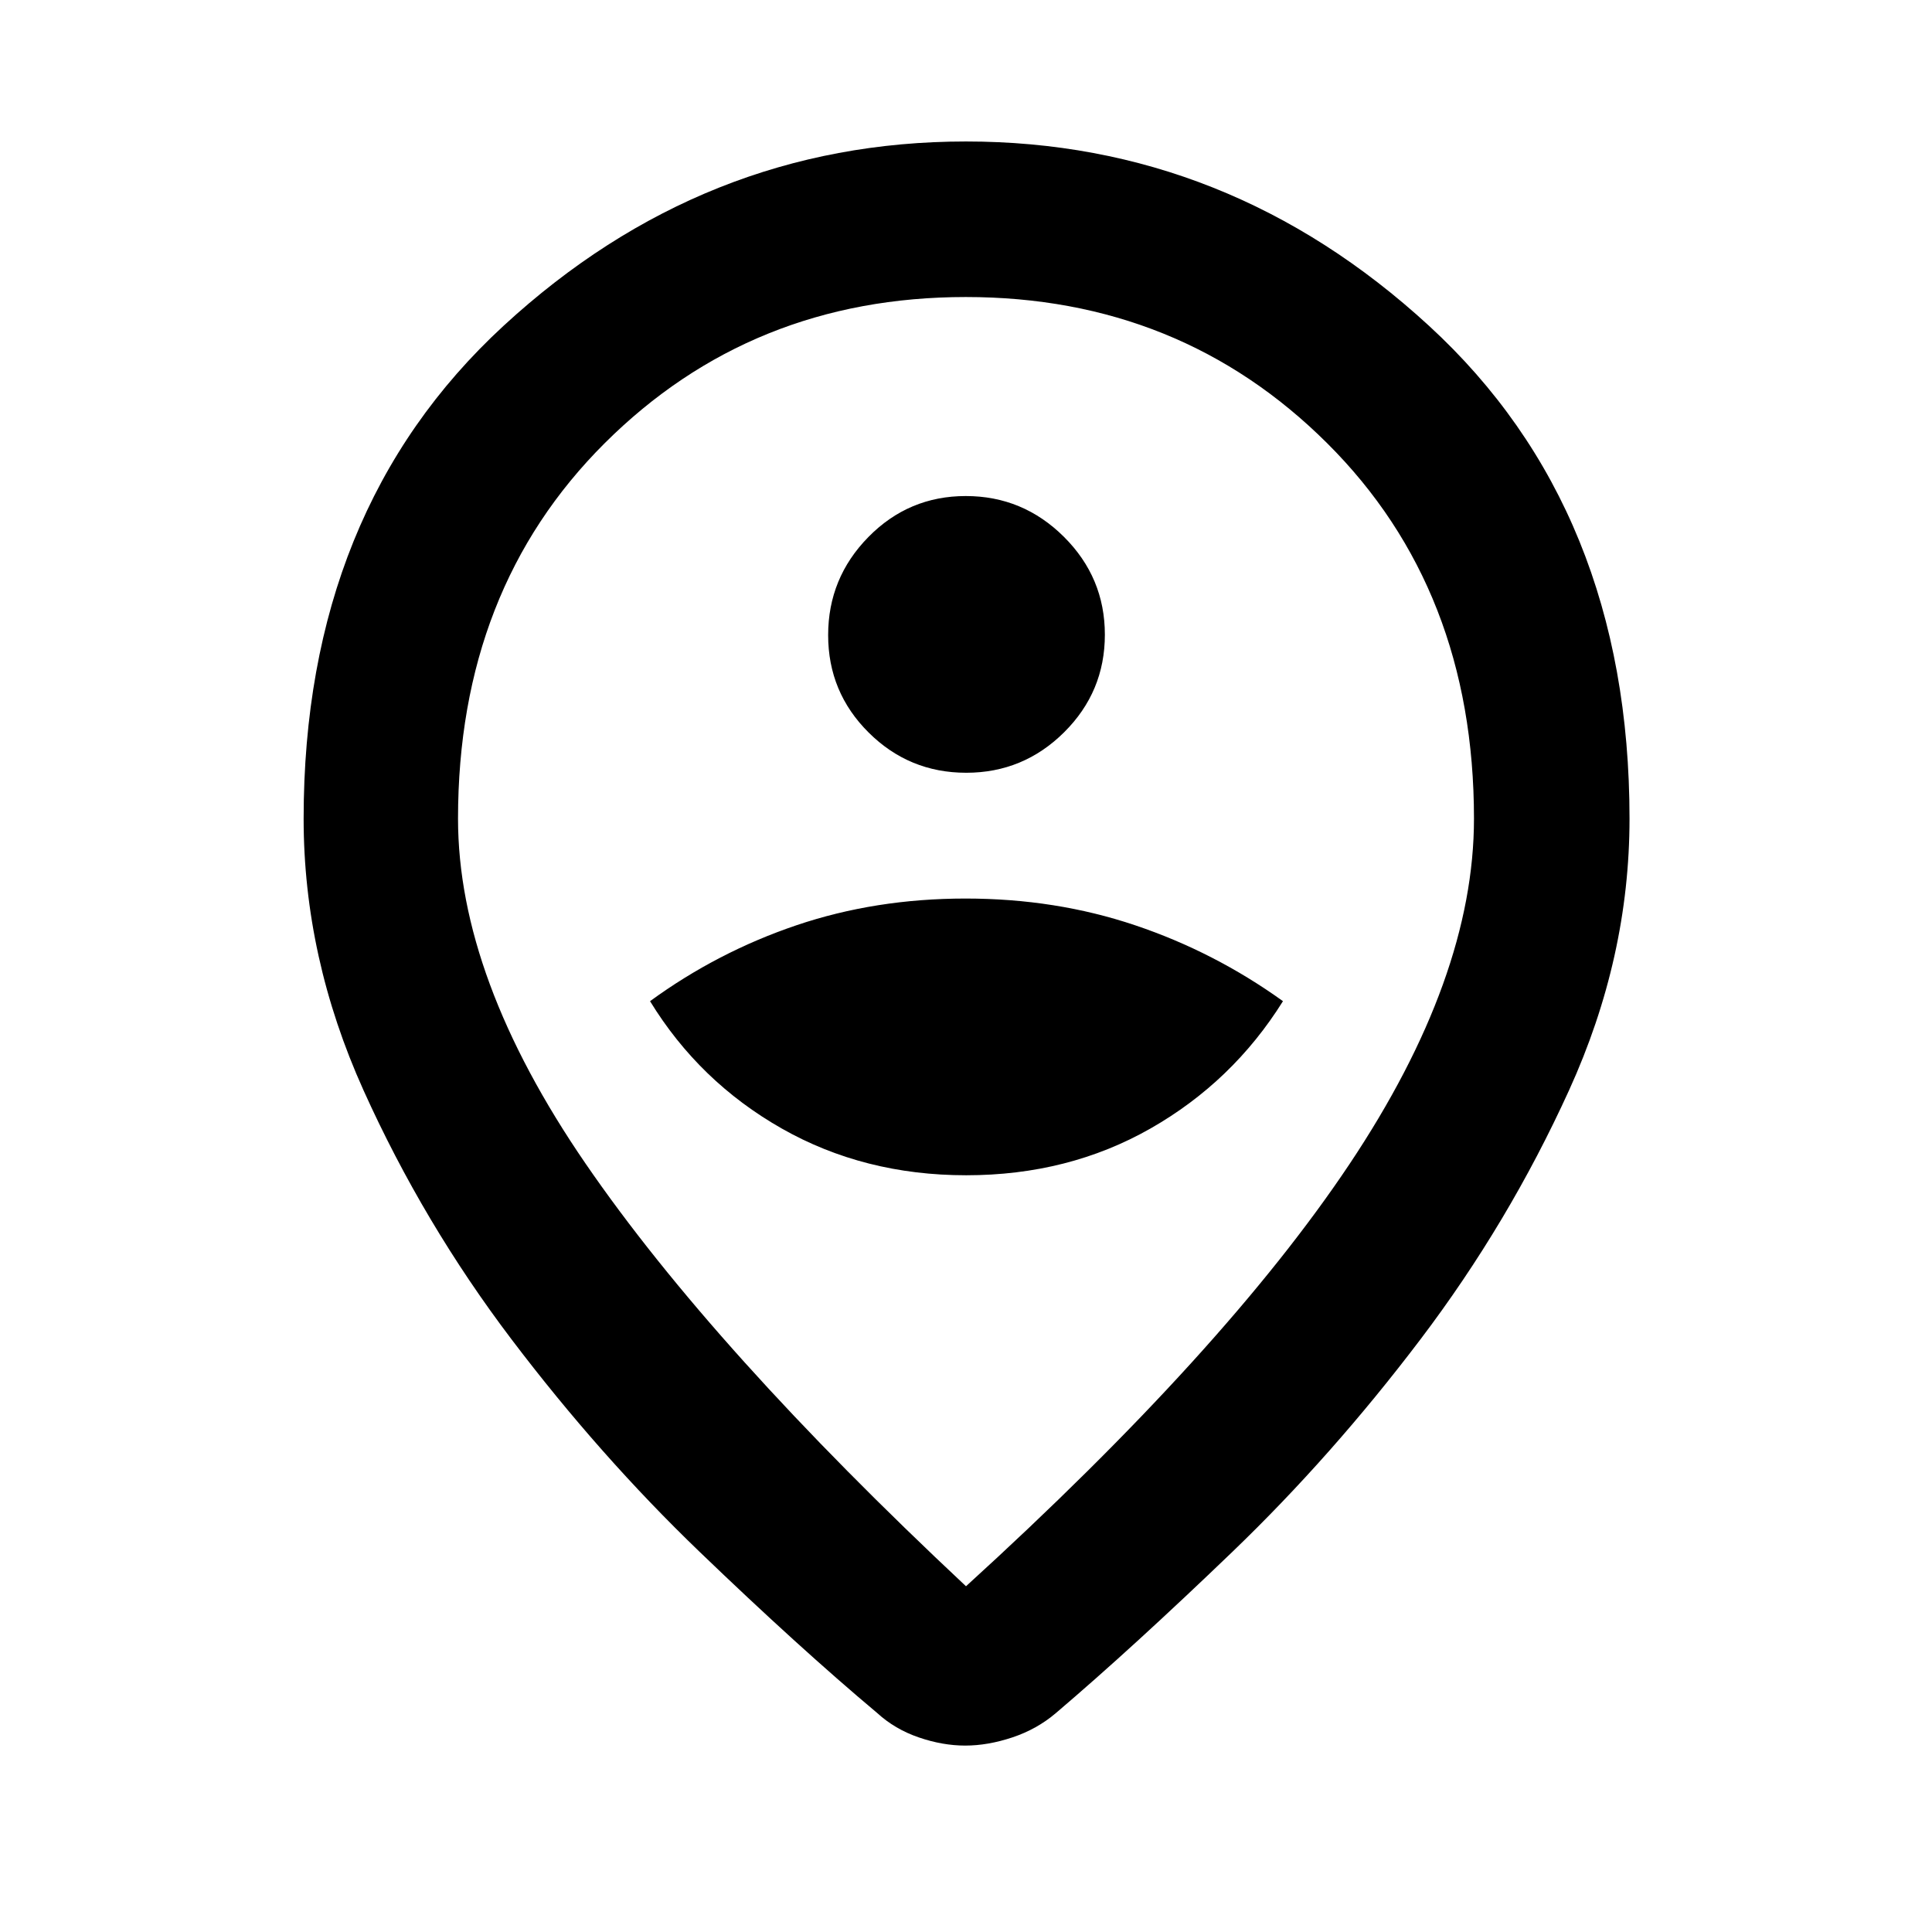 <svg xmlns="http://www.w3.org/2000/svg" height="48" viewBox="0 -960 960 960" width="48"><path d="M480-171.8q128.67-117.11 190.54-209.74 61.87-92.63 61.87-171.66 0-113.94-72.97-186.58-72.97-72.63-179.53-72.63-106.57 0-179.44 72.63-72.88 72.64-72.88 186.58 0 79.03 63.37 171.37Q354.33-289.48 480-171.8Zm-.38 79.17q-11.25 0-23.1-4.07-11.85-4.06-20.67-12.13-38.89-32.63-88.34-80.19-49.45-47.57-93.29-105.41-43.85-57.85-73.6-123.83-29.75-65.98-29.75-134.94 0-153.37 99.38-244.94Q349.63-889.7 480-889.7t230.03 91.56q99.67 91.57 99.67 244.94 0 68.96-30.04 134.94-30.03 65.98-73.88 123.83-43.84 57.84-93.29 105.41-49.45 47.56-87.77 80.19-9.47 8.07-21.66 12.13-12.2 4.07-23.44 4.07ZM480-560Zm.11 183.98q50.79 0 91.59-23.25 40.8-23.25 65.8-63.25-34-24.44-73.47-37.72-39.46-13.28-84.25-13.28-44.78 0-84.03 13.28T323-462.52q24.5 40 65.41 63.25t91.7 23.25Zm0-200q28.39 0 48.64-20.11t20.25-48.5q0-28.39-20.36-48.64t-48.75-20.25q-28.39 0-48.39 20.36t-20 48.75q0 28.39 20.11 48.39t48.5 20Z"/></svg>